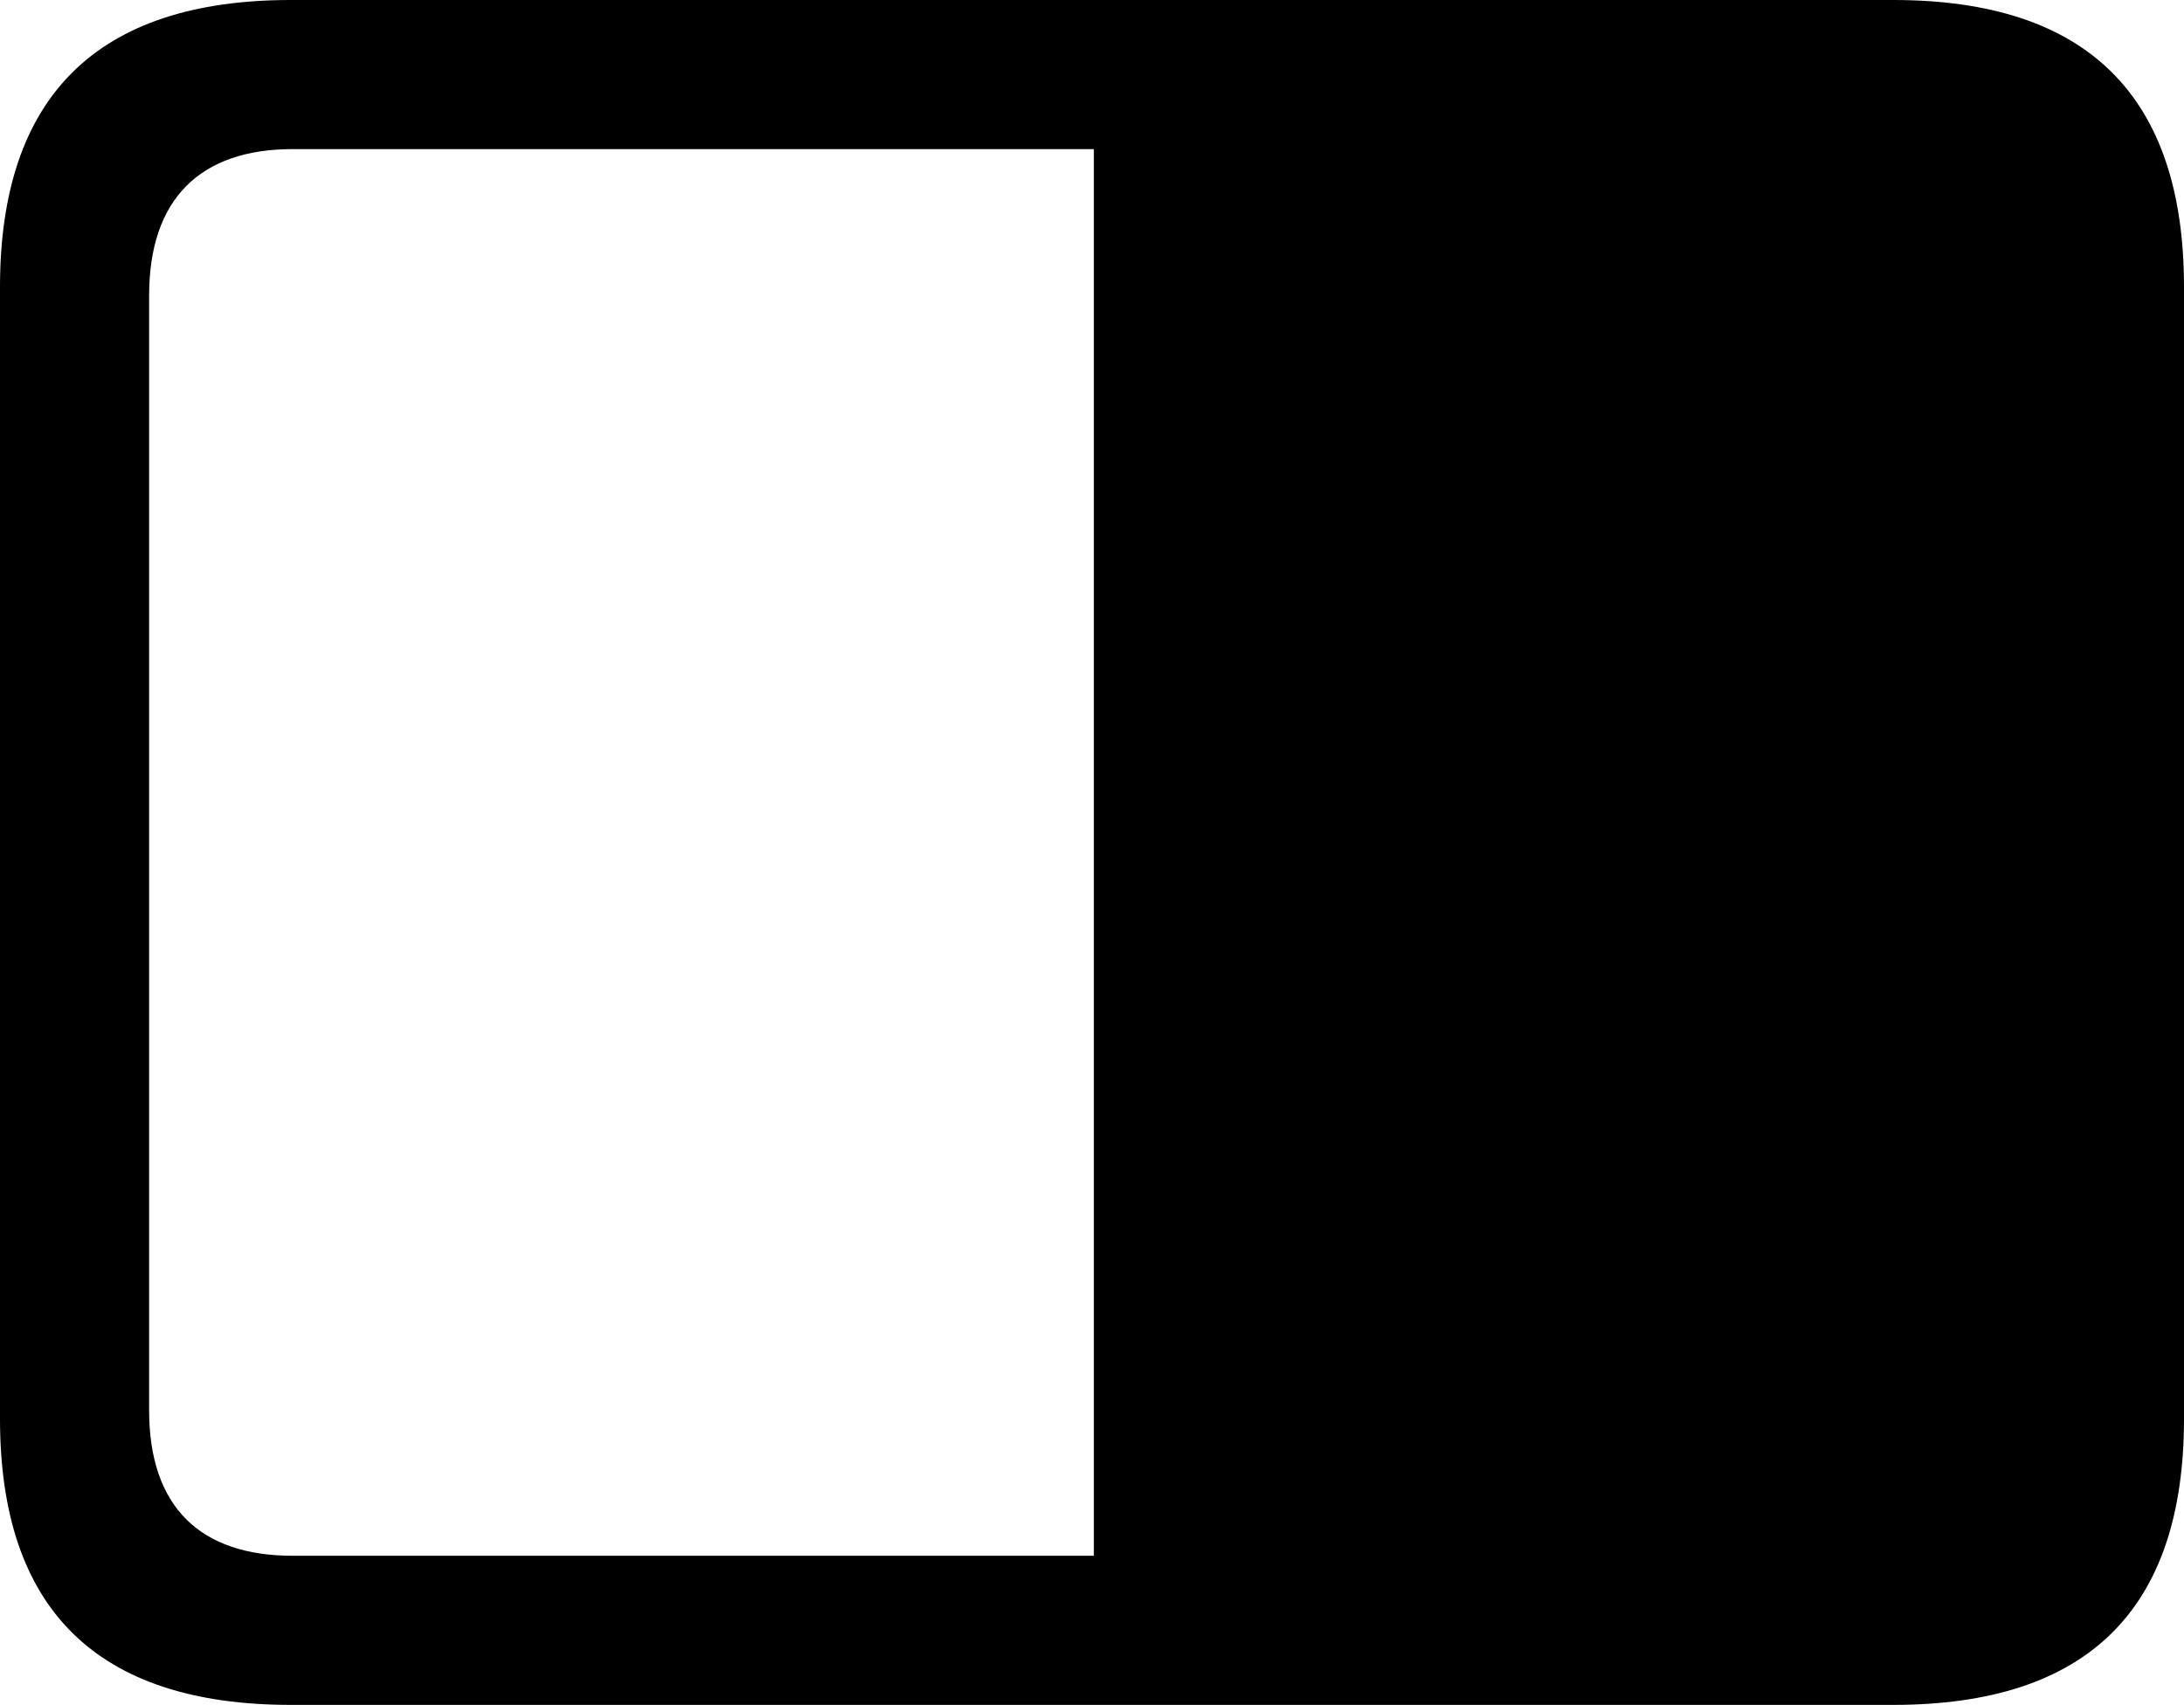 <?xml version="1.0" encoding="UTF-8" standalone="no"?>
<svg xmlns="http://www.w3.org/2000/svg"
     width="1151.367" height="898.926"
     viewBox="0 0 1151.367 898.926"
     fill="currentColor">
  <path d="M-0.002 748.048C-0.002 848.638 51.268 898.928 153.318 898.928H998.048C1100.588 898.928 1151.368 848.638 1151.368 748.048V151.368C1151.368 50.778 1100.588 -0.002 998.048 -0.002H153.318C51.268 -0.002 -0.002 50.778 -0.002 151.368ZM78.618 743.648V155.758C78.618 104.978 105.468 78.618 154.298 78.618H576.658V820.308H154.298C105.468 820.308 78.618 794.438 78.618 743.648Z"/>
</svg>